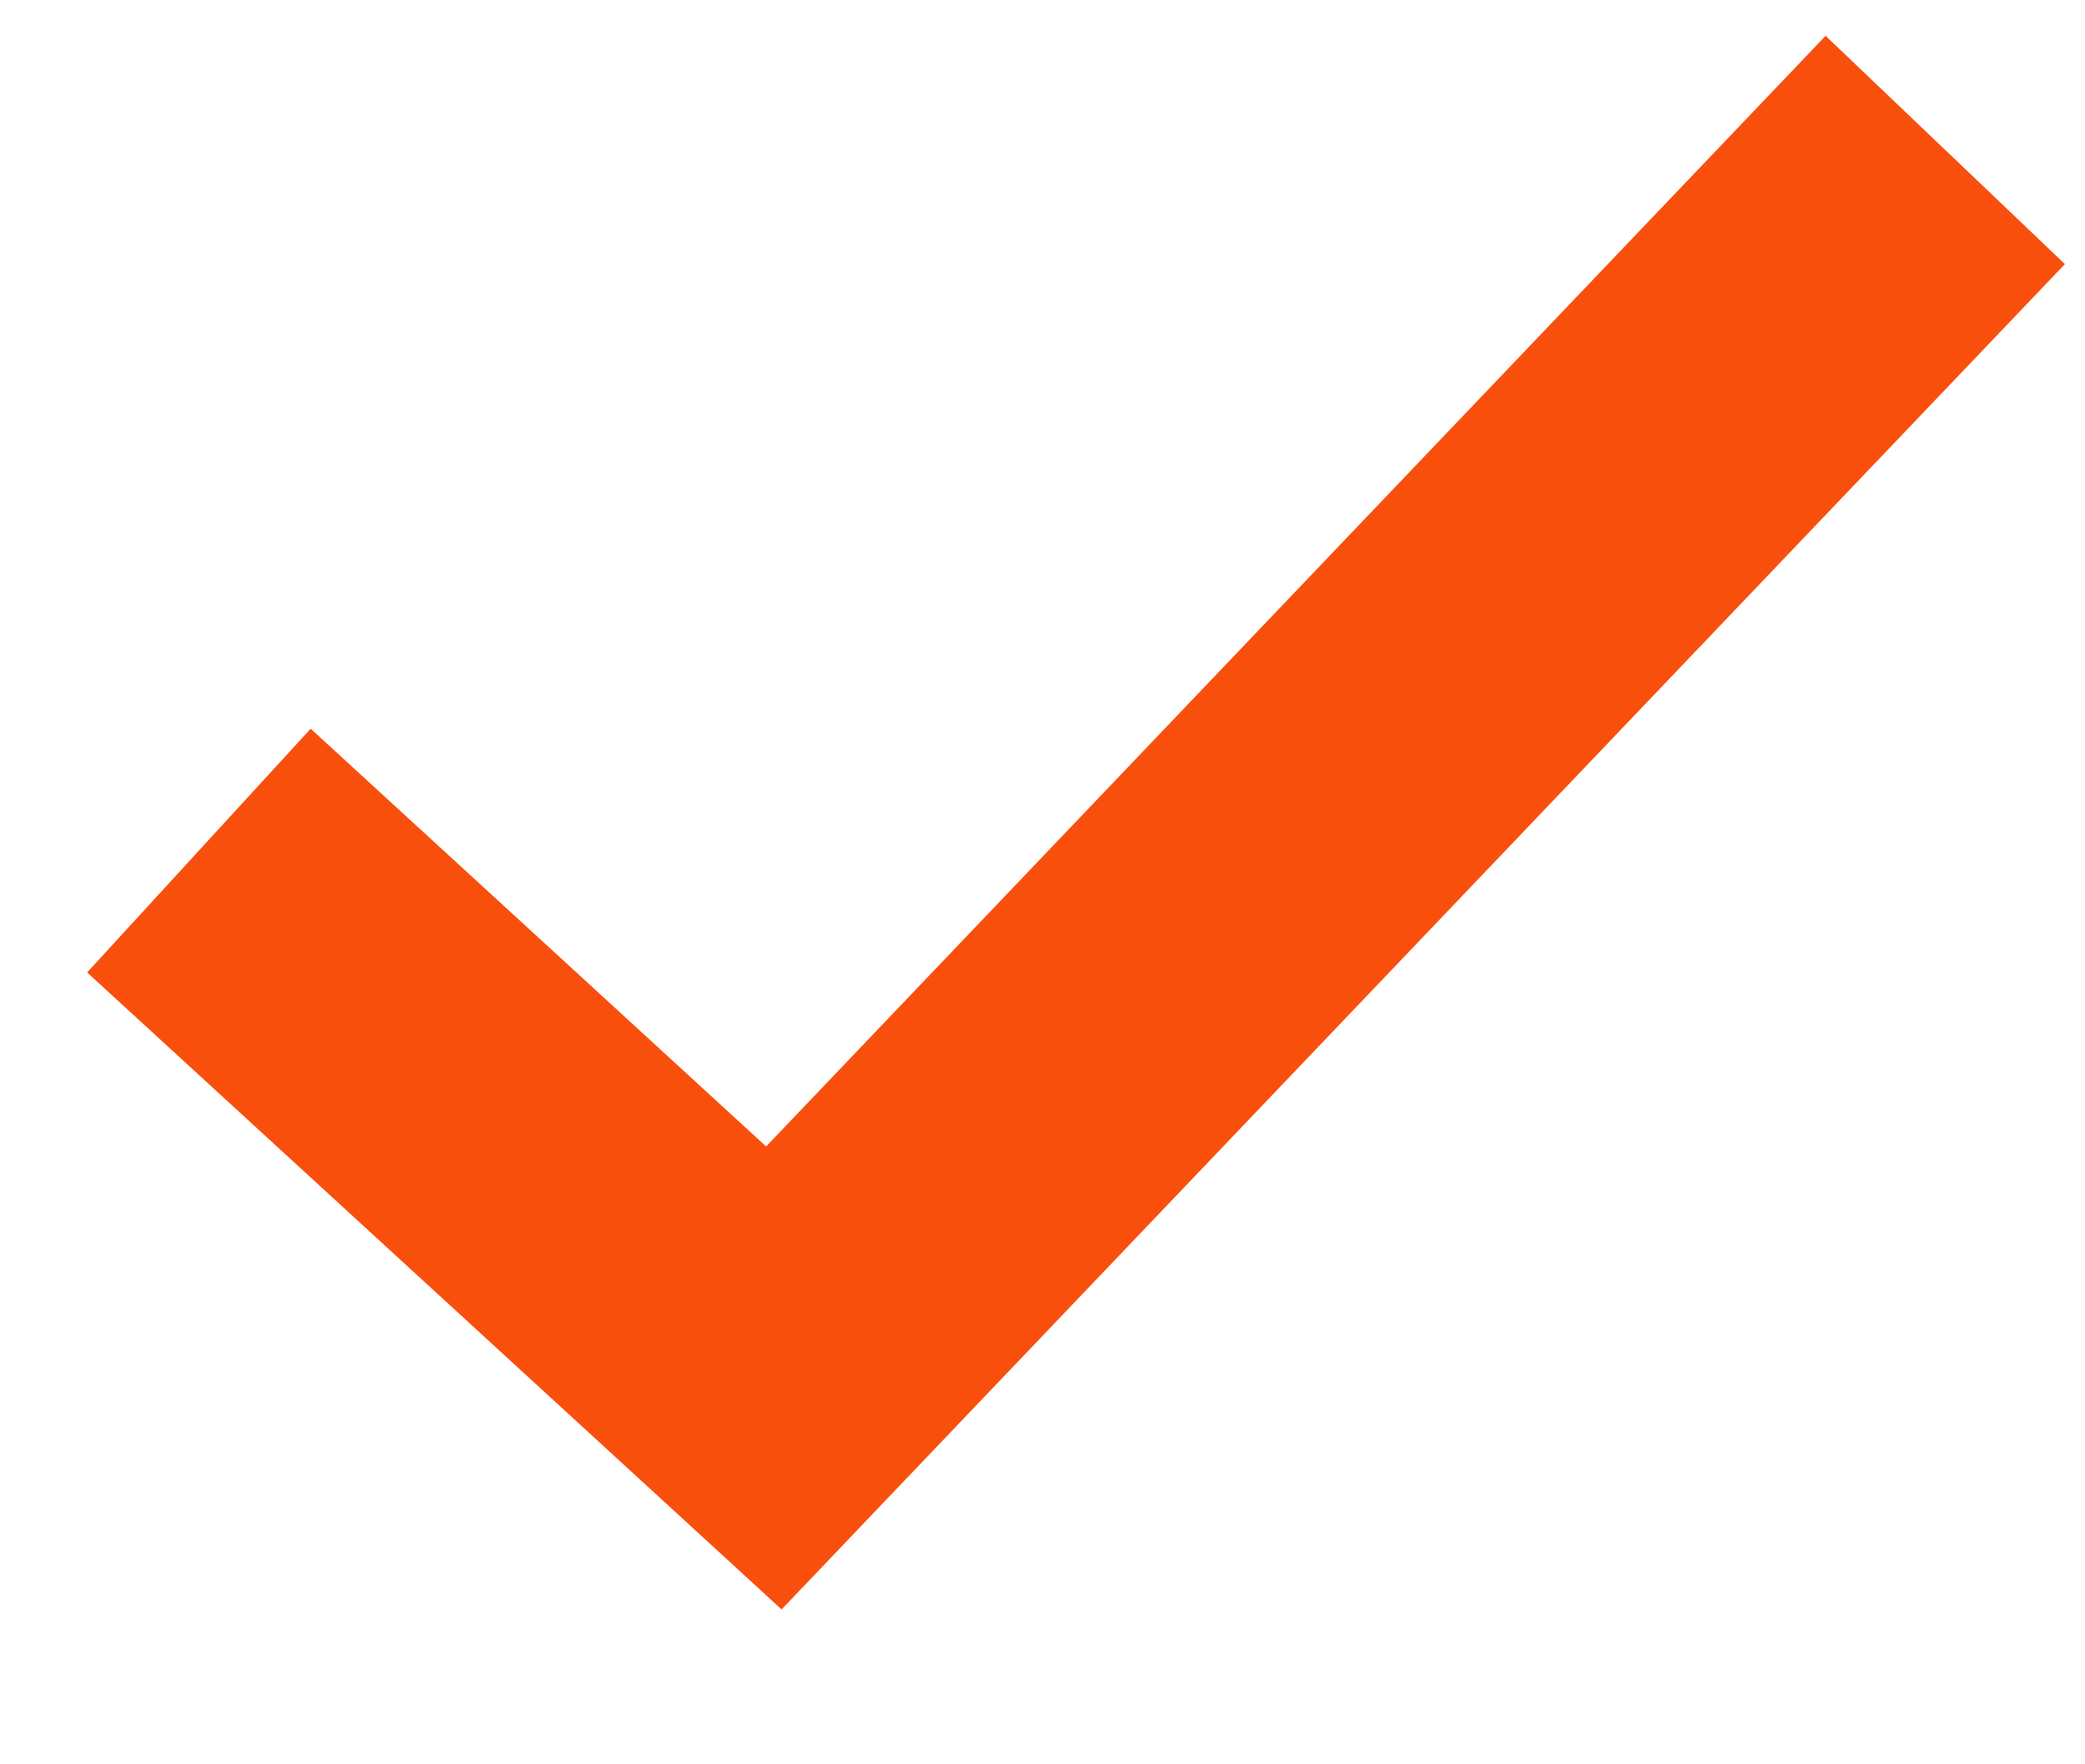 <svg width="13" height="11" viewBox="0 0 13 11" fill="none" xmlns="http://www.w3.org/2000/svg">
<path d="M11.417 1.681L4.825 8.591L2 6" stroke="#F94F0D" stroke-width="2.062" stroke-miterlimit="10" stroke-linecap="square"/>
</svg>
